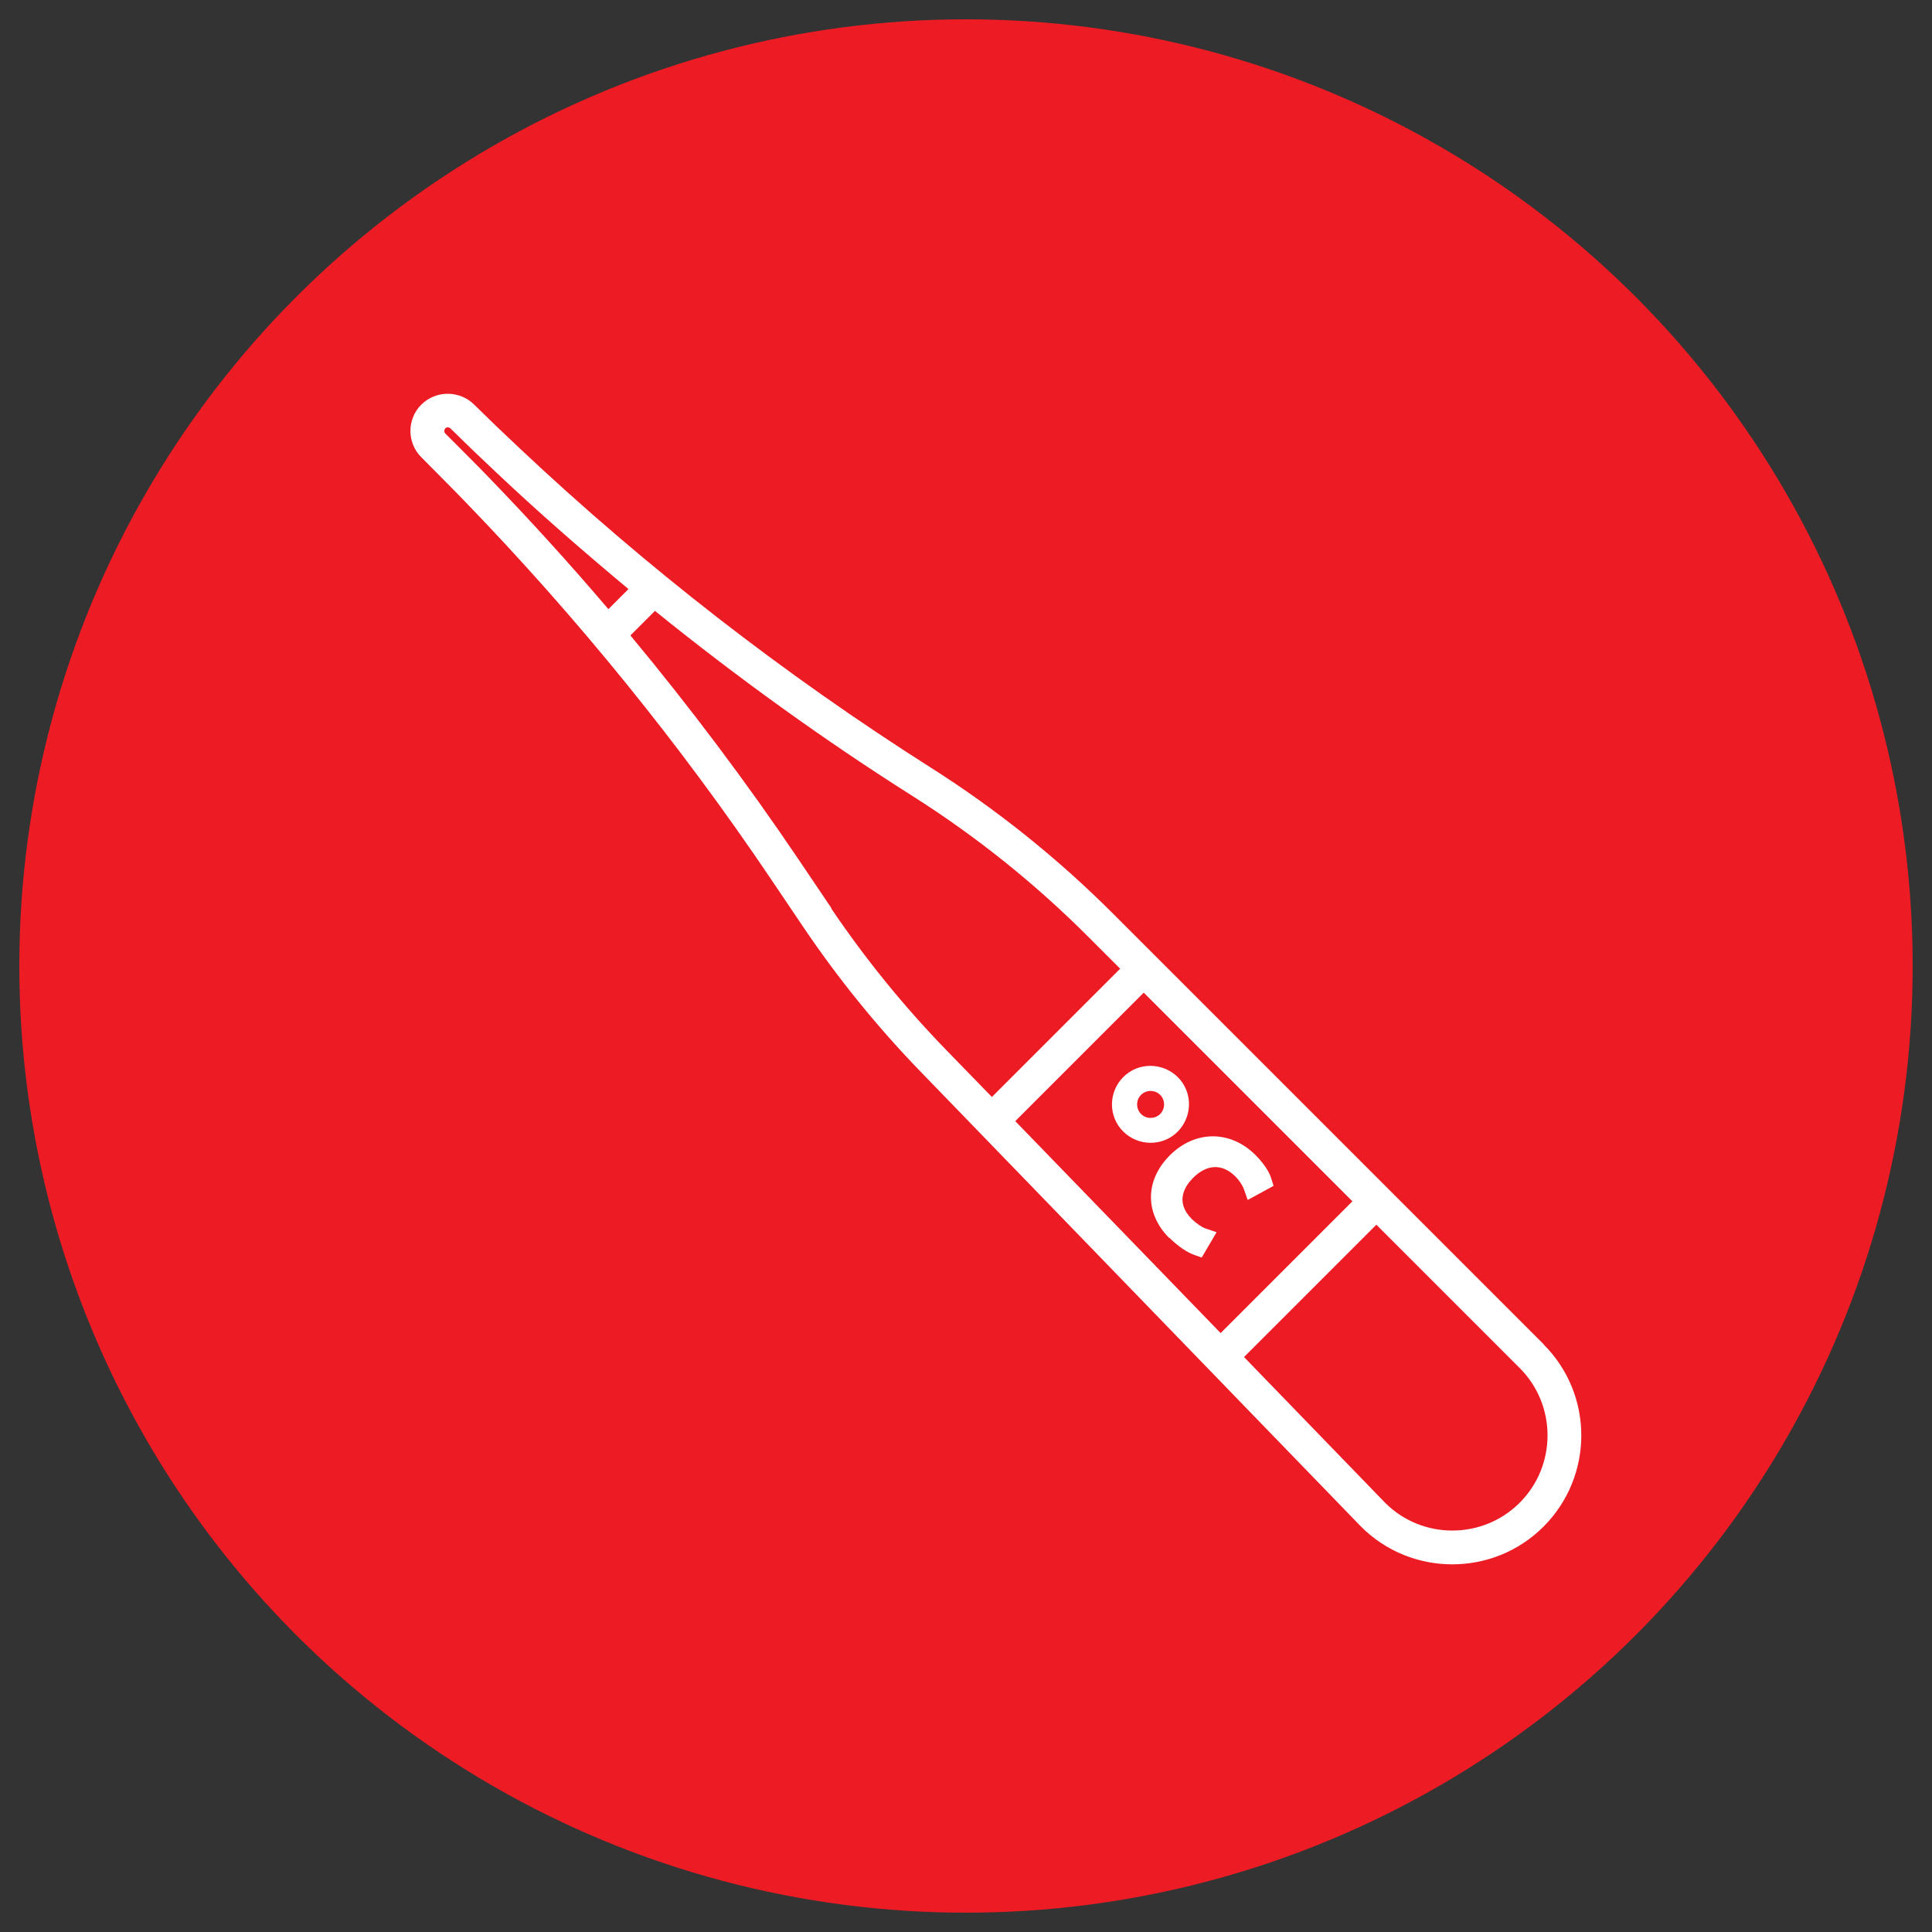 <?xml version="1.0" encoding="UTF-8"?>
<svg id="Layer_2" xmlns="http://www.w3.org/2000/svg" viewBox="0 0 100 100">
  <rect x="0" y="0" width="100" height="100" fill="#333333" stroke="none"/>
  <defs>
    <style>
      .cls-1 {
        fill: #ed1c24;
      }

      .cls-2 {
        fill: #fff;
      }
    </style>
  </defs>
  <circle class="cls-1" cx="50" cy="50" r="49"/>
  <g id="Layer_1-2">
    <g>
      <path class="cls-2" d="M79.9,69.58l-22.31-22.31c-2.84-2.84-6.01-5.38-9.4-7.53-7.61-4.83-14.78-10.4-21.34-16.58-.78-.73-1.55-1.47-2.31-2.22-.76-.75-1.98-.74-2.73,0s-.76,1.98,0,2.73c.76.77,1.89,1.9,2.22,2.25,5.83,6.02,11.16,12.59,15.84,19.53l1.7,2.52c1.8,2.67,3.85,5.2,6.09,7.51l22.79,23.54c1.3,1.3,3.01,1.95,4.72,1.95s3.42-.65,4.72-1.95c2.61-2.61,2.61-6.84,0-9.44ZM70.01,62.17l-6.83,6.83-10.63-10.97,6.65-6.65,10.8,10.8h0ZM23.05,22.44c-.07-.07-.07-.19,0-.27.04-.04.08-.05.13-.05s.1.02.13.05c.77.76,1.55,1.51,2.34,2.25,2.22,2.1,4.53,4.11,6.88,6.07l-1.04,1.04c-2-2.35-4.07-4.63-6.21-6.84-.33-.35-1.47-1.49-2.24-2.26ZM43.03,47l-1.7-2.52c-2.7-4-5.61-7.87-8.7-11.59l1.27-1.27c4.27,3.45,8.73,6.67,13.36,9.6,3.28,2.08,6.35,4.54,9.1,7.3l1.62,1.62-6.64,6.64-2.41-2.48c-2.17-2.24-4.15-4.68-5.9-7.27h0ZM78.66,77.78c-1.92,1.92-5.05,1.92-6.96.01l-7.31-7.55,6.85-6.85,7.42,7.42c1.92,1.92,1.92,5.05,0,6.97h0Z"/>
      <path class="cls-2" d="M60.53,64.07c.43.43.92.76,1.3.89l.37.13.77-1.31-.56-.19c-.21-.07-.49-.27-.72-.49-.9-.9-.35-1.72.06-2.13.72-.72,1.51-.75,2.19-.08.21.21.38.47.45.68l.19.54,1.34-.73-.12-.38c-.05-.18-.24-.64-.81-1.21-1.3-1.3-3.13-1.3-4.44.01-1.29,1.29-1.3,3-.04,4.27h.01Z"/>
      <path class="cls-2" d="M58.14,55.75c-.78.78-.78,2.05,0,2.82s2.05.78,2.82,0,.78-2.05,0-2.82-2.05-.78-2.82,0ZM60.05,57.66c-.27.27-.72.27-.99,0s-.27-.72,0-.99.72-.27.99,0c.27.27.27.72,0,.99Z"/>
    </g>
  </g>
</svg>